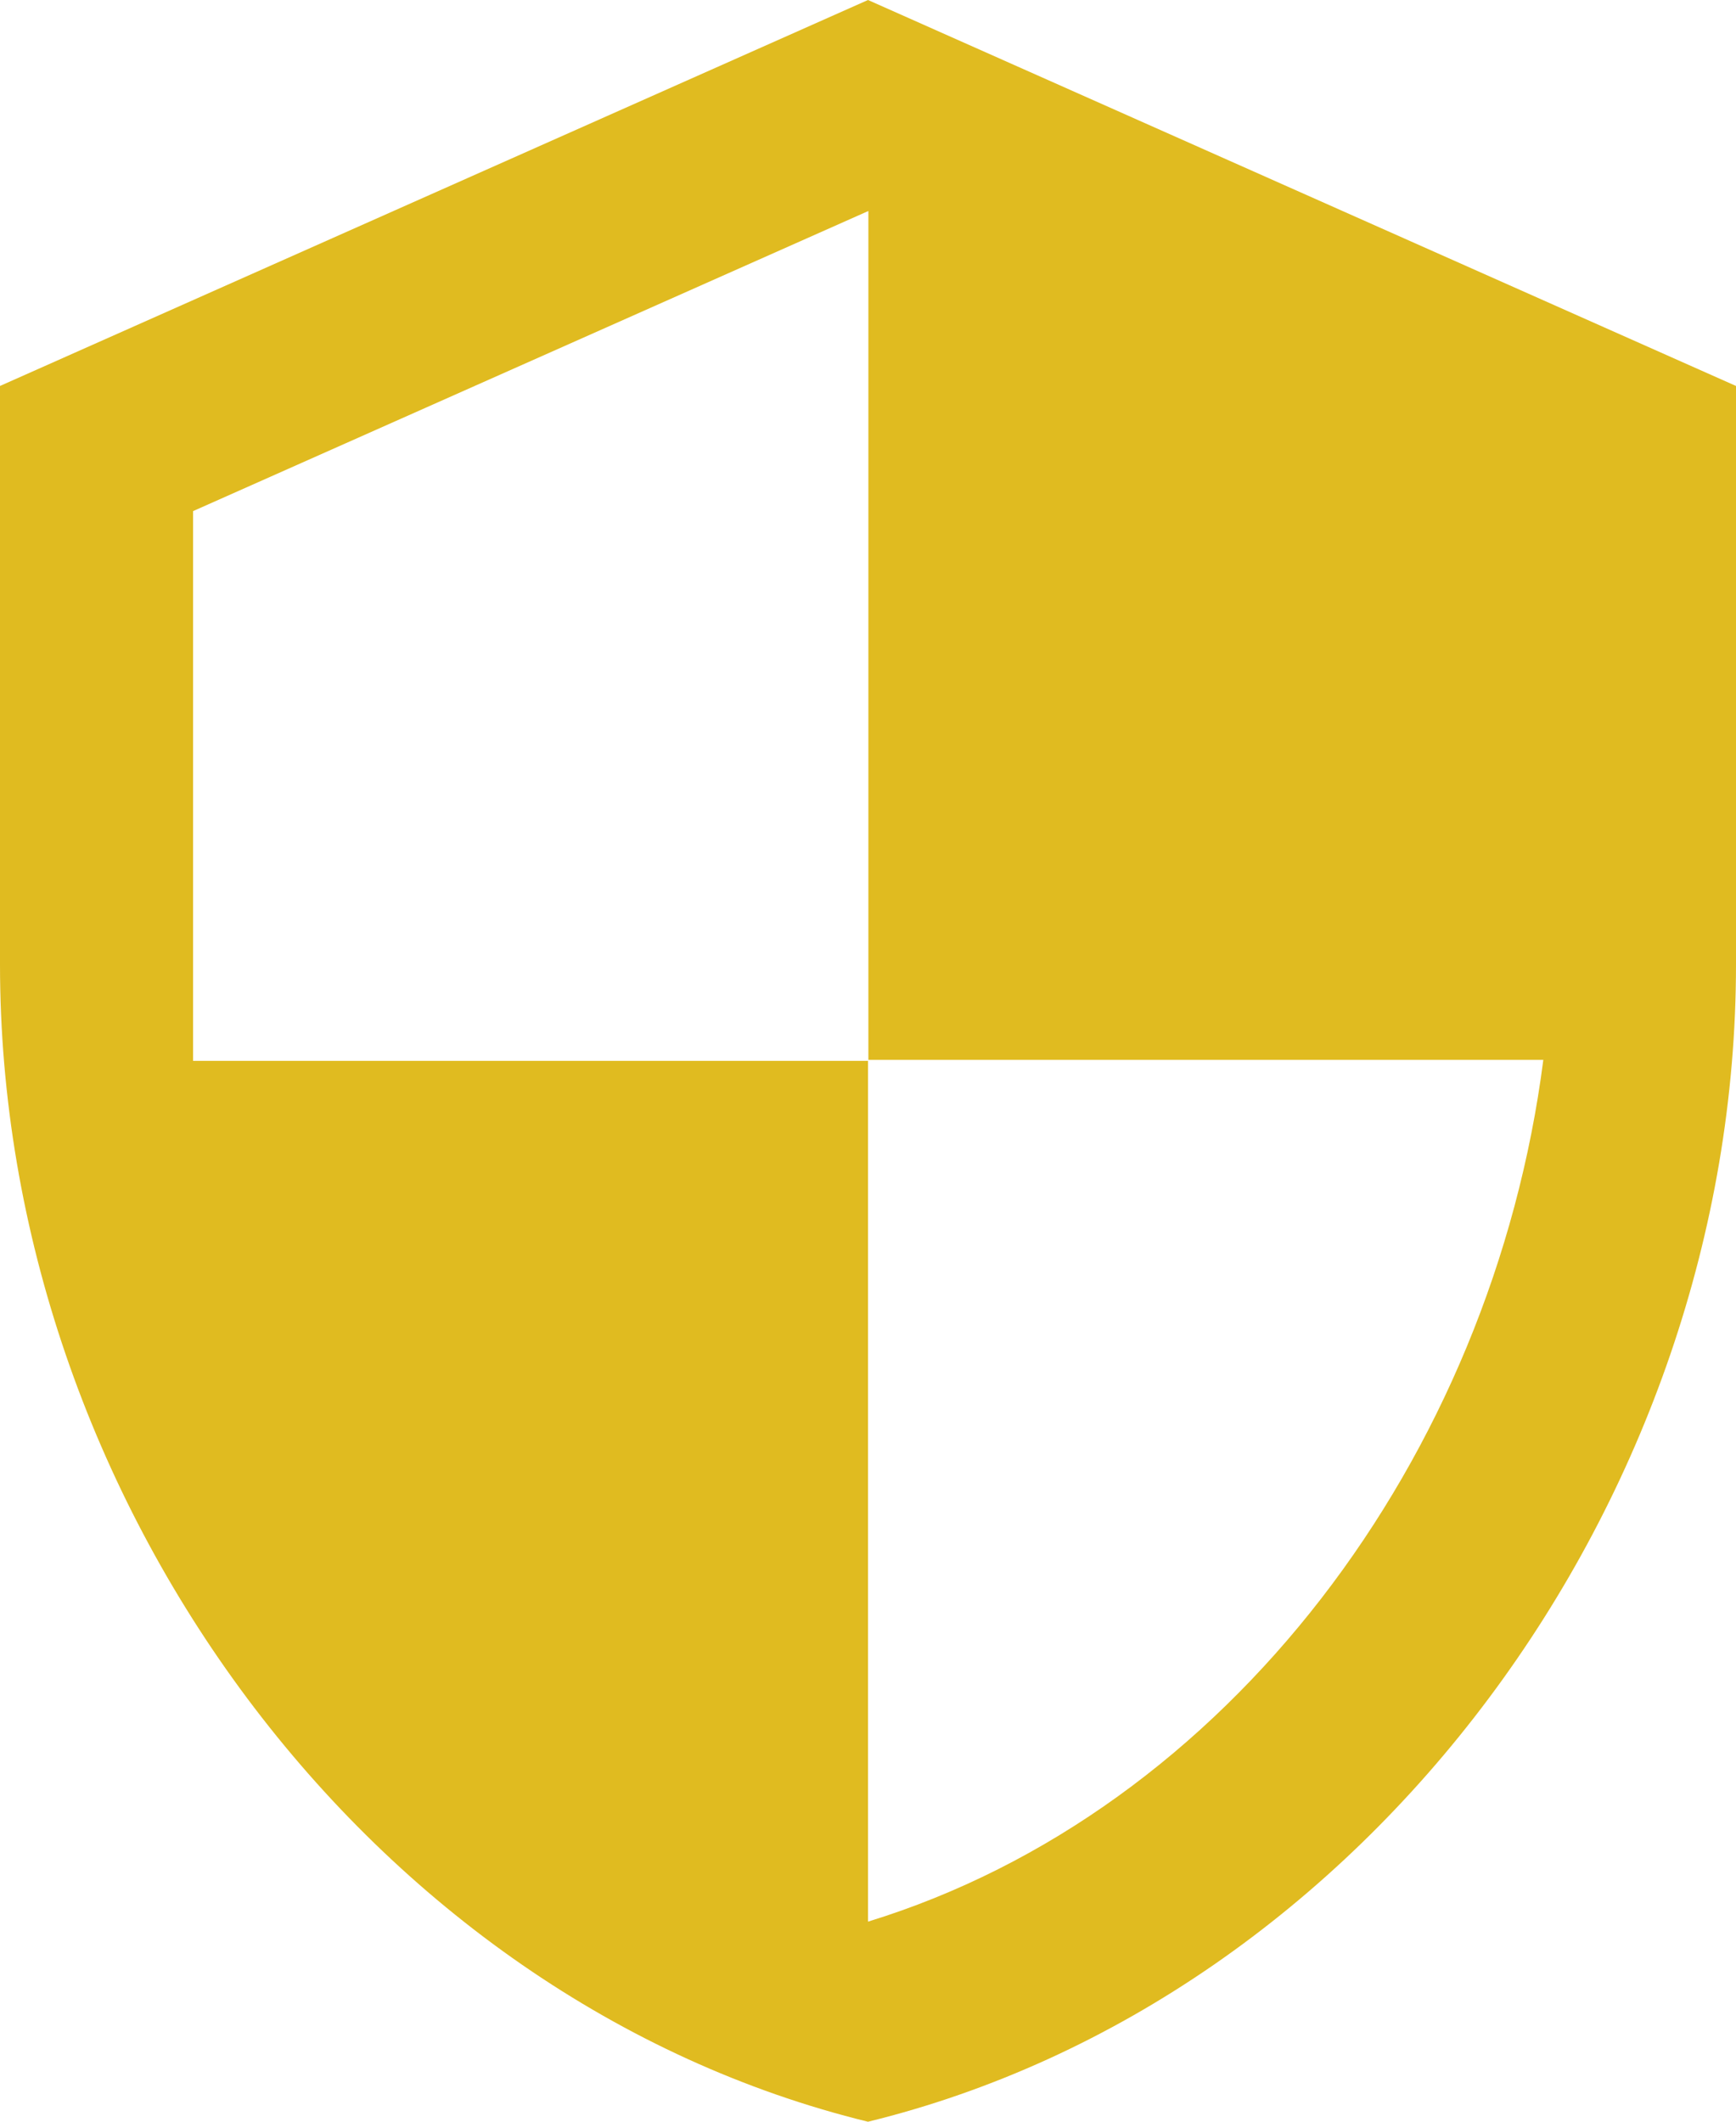 <svg xmlns="http://www.w3.org/2000/svg" width="23.136" height="28.278" viewBox="0 0 23.136 28.278">
  <path id="Icon_metro-security" data-name="Icon metro-security" d="M17.995,3.856,6.427,9V16.71c0,7.14,4.929,13.8,11.568,15.424,6.639-1.626,11.568-8.284,11.568-15.424V9Zm0,14.126h9c-.681,5.3-4.21,10.013-9,11.485V17.995H9V10.668l9-4V17.982Z" transform="translate(-6.427 -3.856)" fill="#e0bb20"/>
</svg>
